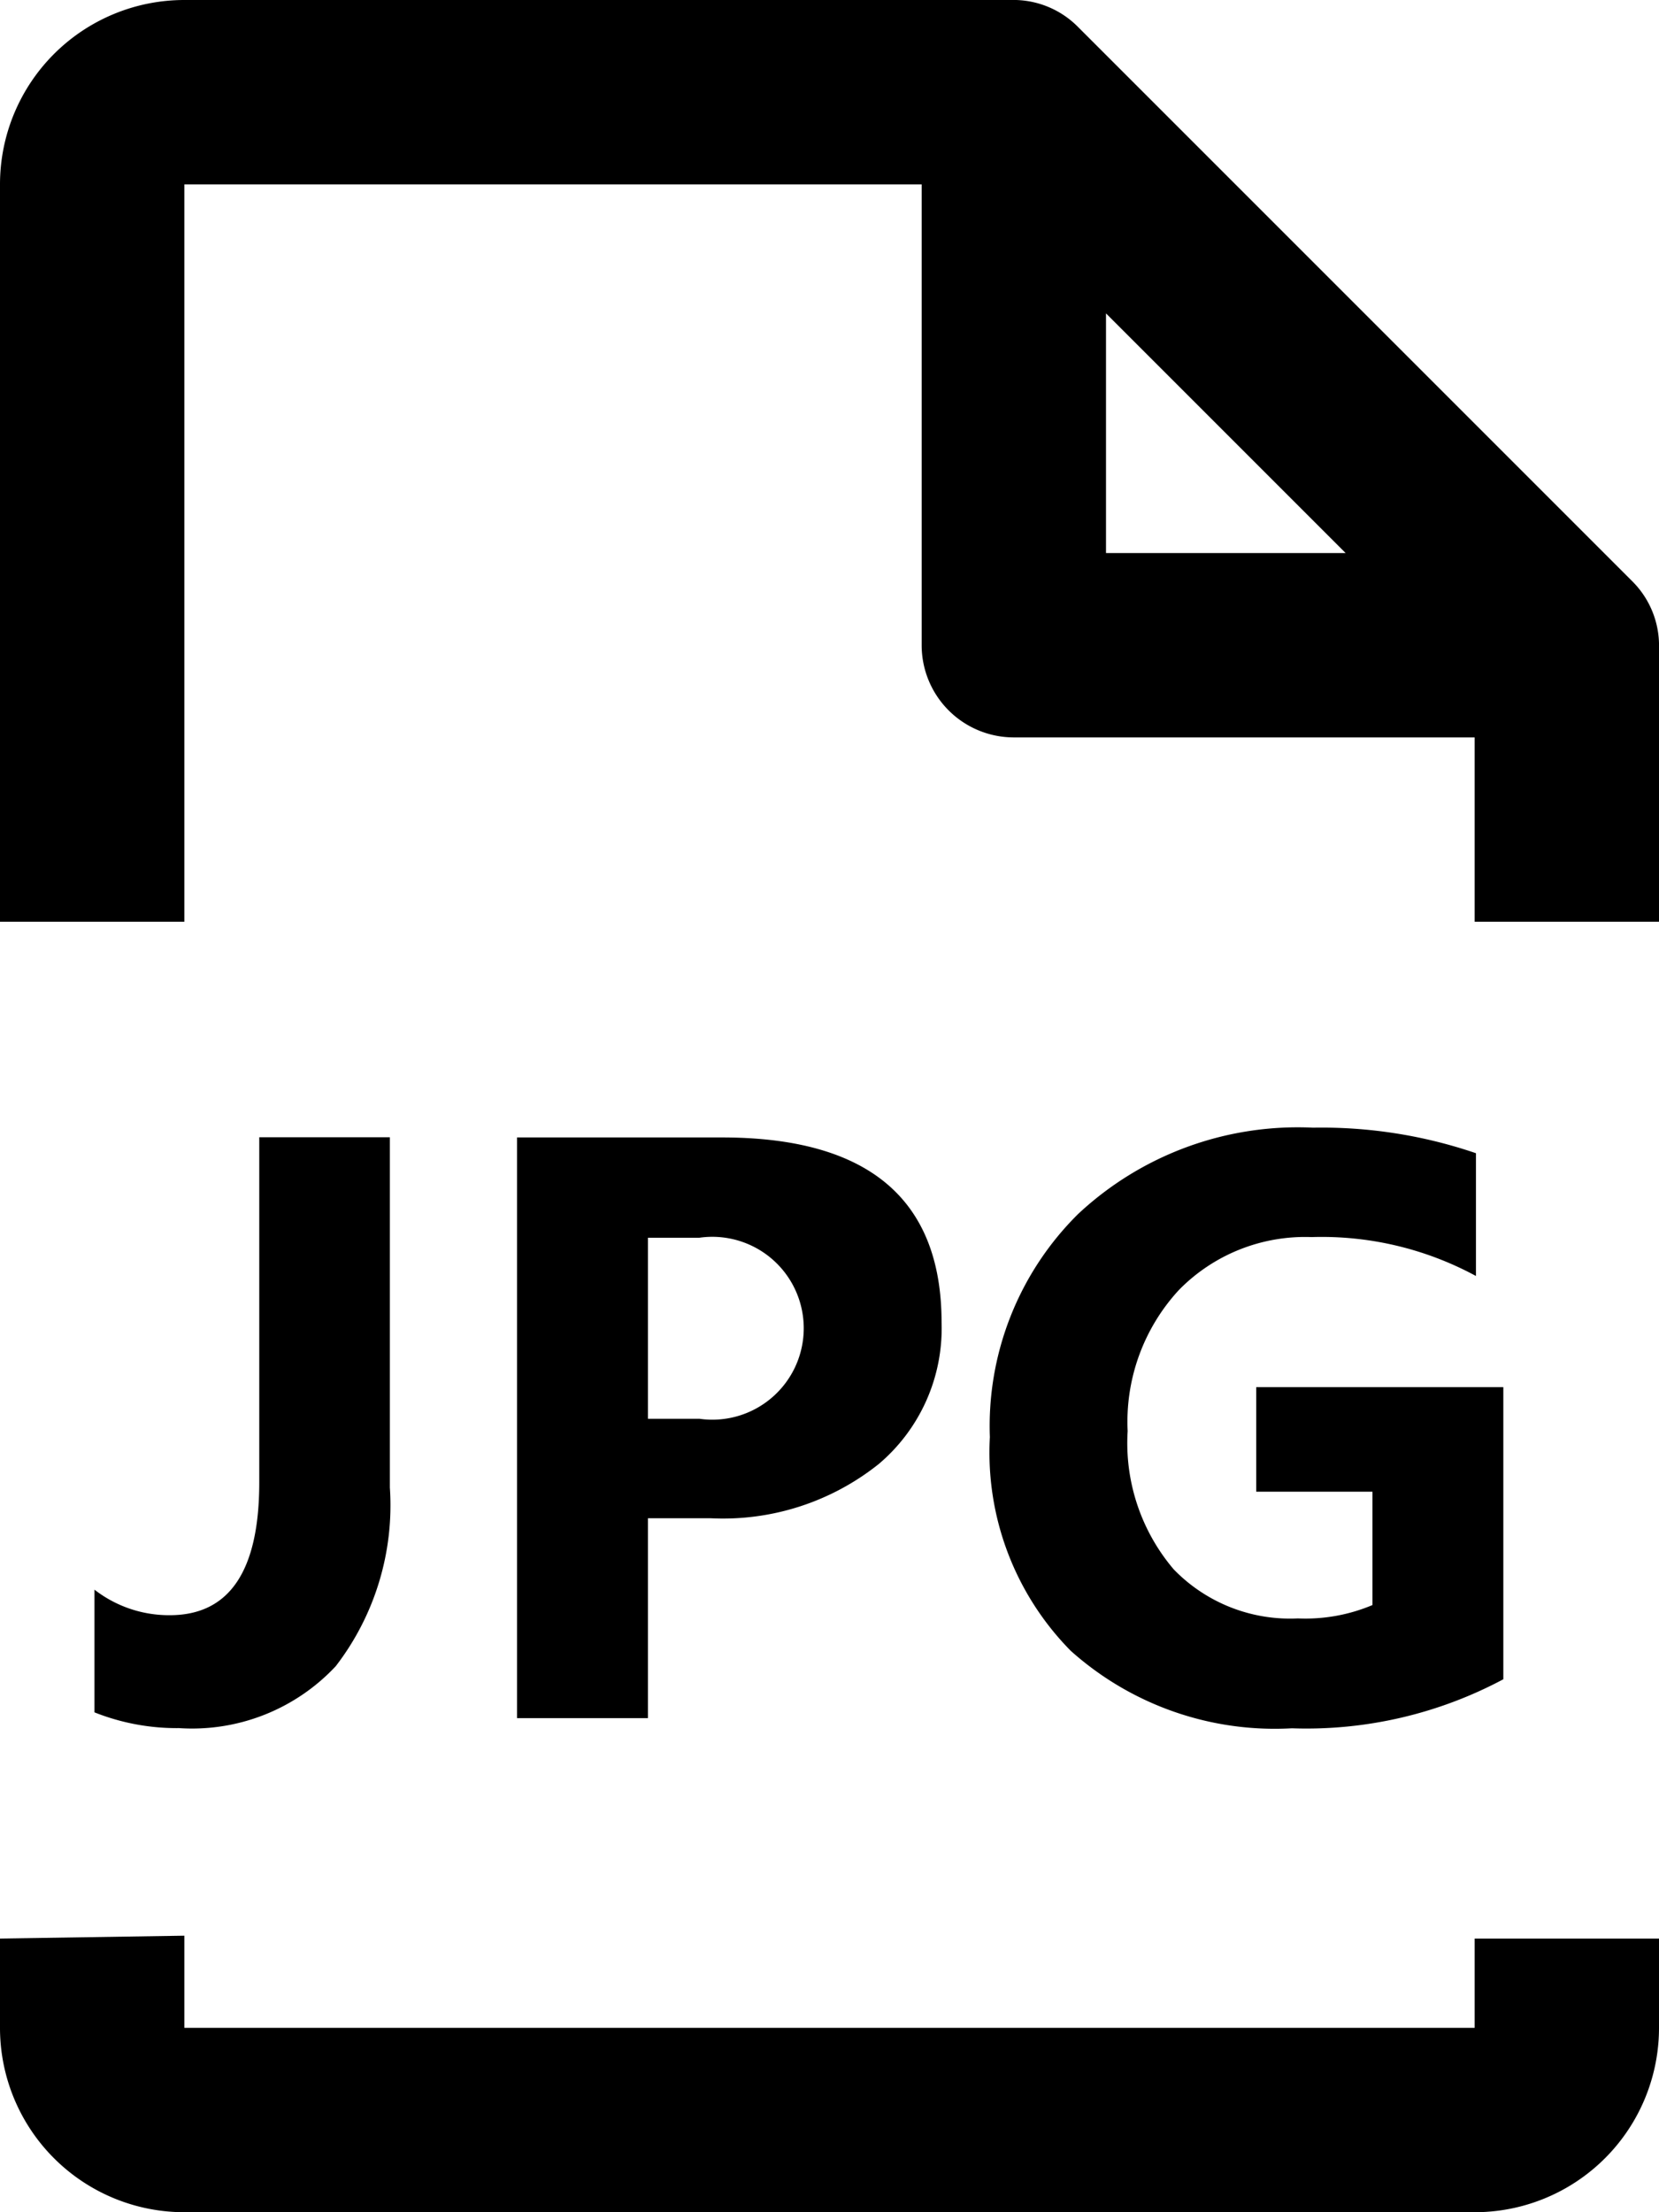 <svg xmlns="http://www.w3.org/2000/svg" width="18" height="24" viewBox="0 0 18 24">
  <defs>
    <style>
      .cls-1 {
        fill-rule: evenodd;
      }
    </style>
  </defs>
  <path id="file-jpg" class="cls-1" d="M19,24H5a2,2,0,0,1-2-2V21.031L5,21v1H19s0-.362,0-0.969h2V22A2,2,0,0,1,19,24Zm-2.37-7.817V15.049h2.681v3.169a4.535,4.535,0,0,1-2.294.532,3.318,3.318,0,0,1-2.4-.841,3.062,3.062,0,0,1-.877-2.318,3.236,3.236,0,0,1,.958-2.421,3.49,3.49,0,0,1,2.549-.936,5.177,5.177,0,0,1,1.767.277v1.332a3.512,3.512,0,0,0-1.784-.422,1.915,1.915,0,0,0-1.439.574,2.107,2.107,0,0,0-.556,1.531,2.113,2.113,0,0,0,.5,1.5,1.758,1.758,0,0,0,1.347.532,1.875,1.875,0,0,0,.809-0.145v-1.23H16.63ZM8.61,18.64v-6.3h2.224q2.382,0,2.382,2.008a1.927,1.927,0,0,1-.683,1.536,2.707,2.707,0,0,1-1.826.587H10.03V18.64H8.61Zm1.978-3.248a0.992,0.992,0,1,0,0-1.964H10.03v1.964h0.558ZM7.23,12.338v3.8a2.862,2.862,0,0,1-.587,1.938,2.133,2.133,0,0,1-1.7.672,2.416,2.416,0,0,1-.918-0.171V17.246a1.318,1.318,0,0,0,.817.277q0.971,0,.971-1.441V12.338H7.23ZM19,8H14a1,1,0,0,1-1-1V2H5v8H3V2A2,2,0,0,1,5,0h8.967a0.985,0.985,0,0,1,.724.287l6.022,6.022A0.985,0.985,0,0,1,21,7.033V10H19C19,8.792,19,8,19,8ZM15,3.4V6h2.6Z" transform="translate(-3)"/>
</svg>

